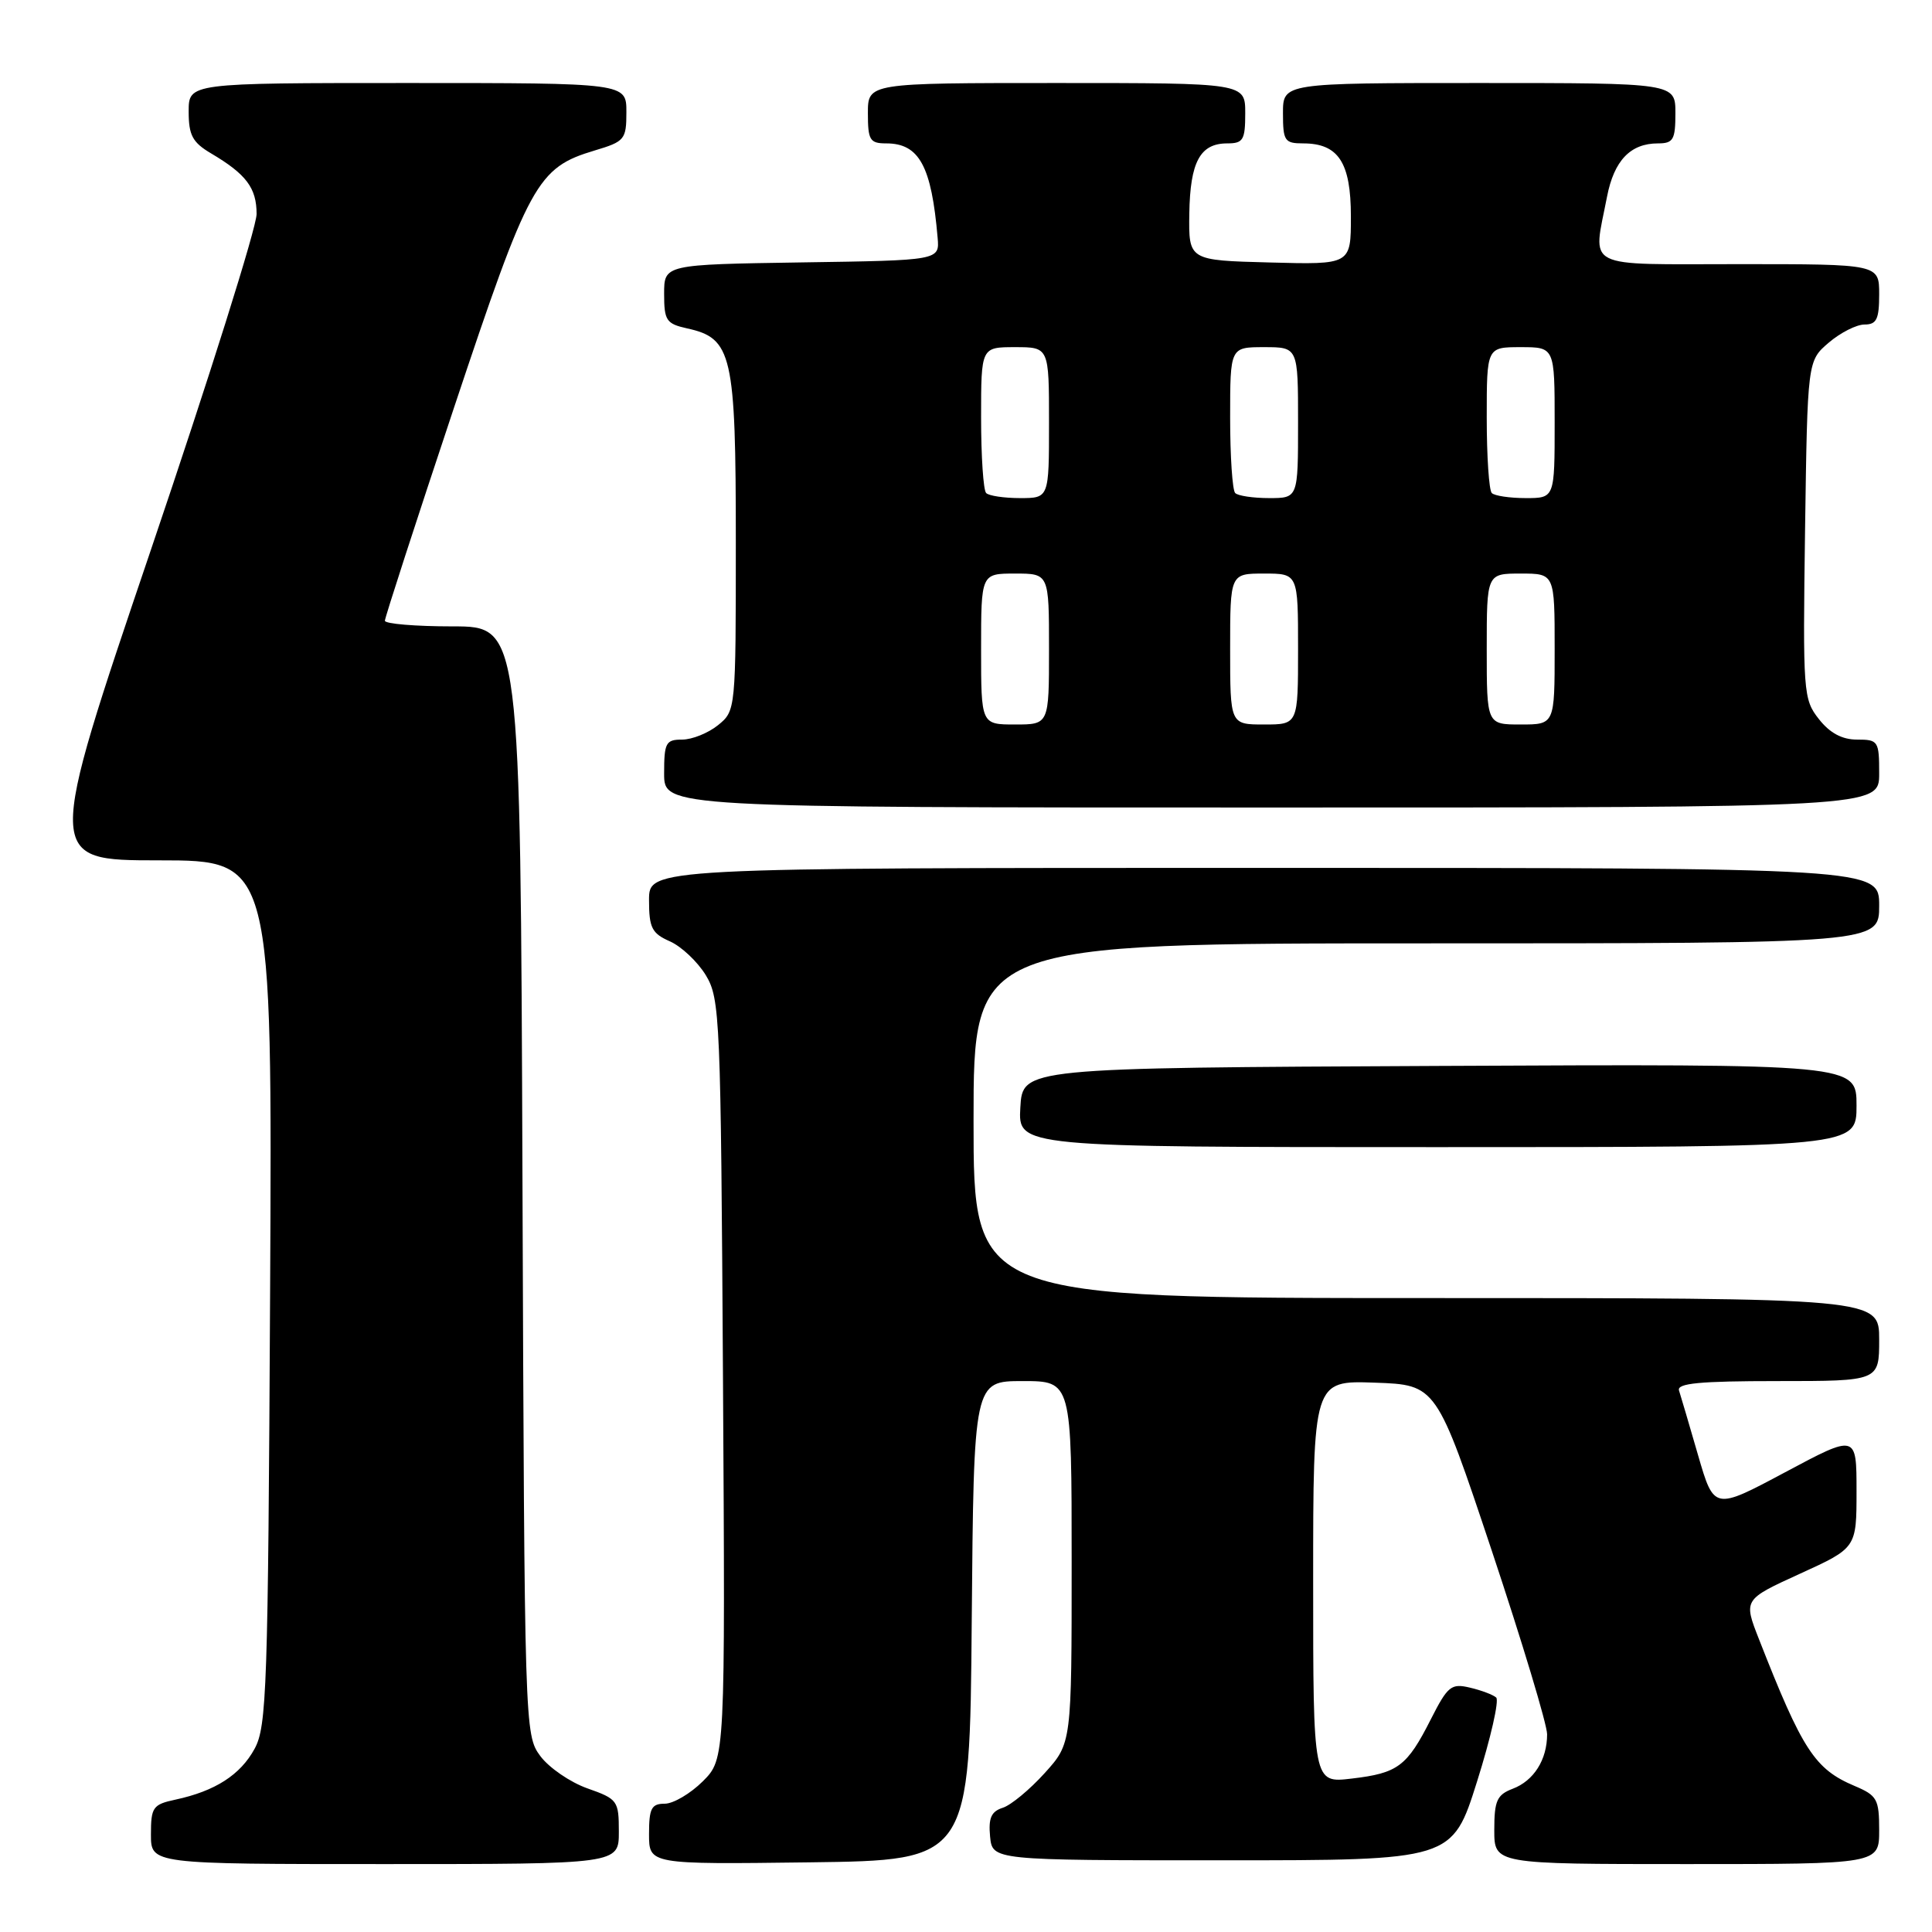 <?xml version="1.0" encoding="UTF-8" standalone="no"?>
<!DOCTYPE svg PUBLIC "-//W3C//DTD SVG 1.1//EN" "http://www.w3.org/Graphics/SVG/1.1/DTD/svg11.dtd" >
<svg xmlns="http://www.w3.org/2000/svg" xmlns:xlink="http://www.w3.org/1999/xlink" version="1.1" viewBox="0 0 256 256">
 <g >
 <path fill="currentColor"
d=" M 82.00 242.72 C 82.00 238.60 81.84 238.38 77.84 236.97 C 75.55 236.16 72.74 234.23 71.59 232.68 C 69.52 229.88 69.50 229.14 69.23 156.43 C 68.96 83.00 68.96 83.00 59.98 83.00 C 55.04 83.00 51.00 82.66 51.00 82.25 C 51.00 81.84 55.12 69.13 60.16 54.01 C 70.14 24.09 71.15 22.23 78.83 19.93 C 82.78 18.75 83.00 18.48 83.00 14.84 C 83.00 11.00 83.00 11.00 54.00 11.00 C 25.00 11.00 25.00 11.00 25.00 14.78 C 25.00 17.92 25.51 18.87 27.96 20.32 C 32.63 23.08 34.00 24.90 34.00 28.36 C 34.00 30.12 27.71 50.12 20.02 72.78 C 6.05 114.00 6.05 114.00 21.06 114.00 C 36.08 114.00 36.08 114.00 35.79 171.25 C 35.52 223.77 35.35 228.77 33.73 231.73 C 31.85 235.18 28.51 237.33 23.25 238.46 C 20.25 239.10 20.00 239.47 20.00 243.08 C 20.00 247.00 20.00 247.00 51.00 247.00 C 82.00 247.00 82.00 247.00 82.00 242.72 Z  M 128.76 214.75 C 129.03 183.00 129.03 183.00 135.51 183.00 C 142.00 183.00 142.00 183.00 142.00 207.00 C 142.00 230.99 142.00 230.99 138.42 234.95 C 136.45 237.13 133.95 239.20 132.87 239.54 C 131.34 240.03 130.96 240.90 131.19 243.34 C 131.50 246.50 131.50 246.50 161.96 246.50 C 192.43 246.50 192.43 246.50 195.72 236.05 C 197.53 230.31 198.67 225.30 198.25 224.93 C 197.84 224.56 196.27 223.97 194.77 223.62 C 192.29 223.03 191.83 223.41 189.60 227.80 C 186.43 234.06 185.24 234.95 179.11 235.67 C 174.00 236.28 174.00 236.28 174.00 209.60 C 174.00 182.92 174.00 182.92 182.17 183.21 C 190.33 183.50 190.33 183.50 197.67 205.48 C 201.70 217.57 205.00 228.52 205.00 229.80 C 205.00 233.17 203.24 235.96 200.44 237.02 C 198.35 237.82 198.00 238.60 198.00 242.48 C 198.00 247.00 198.00 247.00 223.50 247.00 C 249.00 247.00 249.00 247.00 249.00 242.51 C 249.00 238.40 248.73 237.91 245.75 236.65 C 240.47 234.42 238.84 231.92 233.08 217.22 C 231.01 211.95 231.01 211.95 238.50 208.53 C 246.00 205.11 246.00 205.11 246.00 197.57 C 246.00 190.03 246.00 190.03 236.56 195.07 C 227.12 200.11 227.12 200.11 225.00 192.81 C 223.84 188.79 222.70 184.94 222.48 184.25 C 222.16 183.29 225.20 183.00 235.53 183.00 C 249.00 183.00 249.00 183.00 249.00 177.50 C 249.00 172.00 249.00 172.00 189.00 172.00 C 129.00 172.00 129.00 172.00 129.00 148.50 C 129.00 125.00 129.00 125.00 189.00 125.00 C 249.00 125.00 249.00 125.00 249.00 120.00 C 249.00 115.00 249.00 115.00 167.50 115.00 C 86.00 115.00 86.00 115.00 86.00 119.26 C 86.00 122.95 86.37 123.68 88.78 124.74 C 90.30 125.42 92.44 127.44 93.53 129.23 C 95.41 132.35 95.51 134.77 95.80 182.78 C 96.10 233.05 96.10 233.05 93.13 236.03 C 91.49 237.66 89.22 239.00 88.08 239.00 C 86.32 239.00 86.00 239.62 86.00 243.02 C 86.00 247.04 86.00 247.04 107.25 246.77 C 128.50 246.50 128.50 246.50 128.76 214.75 Z  M 246.00 146.49 C 246.00 140.98 246.00 140.98 190.75 141.24 C 135.50 141.50 135.50 141.50 135.20 146.75 C 134.90 152.00 134.90 152.00 190.45 152.00 C 246.00 152.00 246.00 152.00 246.00 146.49 Z  M 249.00 102.50 C 249.00 98.19 248.88 98.00 246.07 98.00 C 244.08 98.00 242.46 97.13 241.01 95.28 C 238.94 92.66 238.88 91.78 239.18 70.19 C 239.50 47.82 239.50 47.82 242.31 45.41 C 243.85 44.09 245.99 43.00 247.06 43.00 C 248.66 43.00 249.00 42.30 249.00 39.00 C 249.00 35.00 249.00 35.00 230.50 35.00 C 209.50 35.00 211.06 35.80 212.94 26.06 C 213.87 21.27 216.04 19.00 219.69 19.00 C 221.72 19.00 222.00 18.51 222.00 15.00 C 222.00 11.00 222.00 11.00 196.00 11.00 C 170.00 11.00 170.00 11.00 170.00 15.00 C 170.00 18.67 170.22 19.00 172.67 19.00 C 177.35 19.00 179.00 21.53 179.00 28.69 C 179.00 35.07 179.00 35.07 168.25 34.78 C 157.50 34.50 157.50 34.50 157.59 28.29 C 157.70 21.44 159.02 19.00 162.62 19.00 C 164.73 19.00 165.00 18.55 165.00 15.00 C 165.00 11.00 165.00 11.00 140.00 11.00 C 115.00 11.00 115.00 11.00 115.00 15.00 C 115.00 18.57 115.26 19.00 117.43 19.00 C 121.80 19.00 123.43 22.00 124.24 31.50 C 124.50 34.50 124.50 34.50 106.25 34.77 C 88.00 35.05 88.00 35.05 88.00 38.94 C 88.00 42.47 88.29 42.90 91.03 43.51 C 97.02 44.82 97.50 46.91 97.50 71.79 C 97.50 94.11 97.49 94.18 95.14 96.09 C 93.84 97.14 91.70 98.00 90.39 98.00 C 88.22 98.00 88.00 98.42 88.00 102.50 C 88.00 107.00 88.00 107.00 168.50 107.00 C 249.00 107.00 249.00 107.00 249.00 102.50 Z  M 130.00 86.00 C 130.00 76.00 130.00 76.00 134.50 76.00 C 139.00 76.00 139.00 76.00 139.00 86.00 C 139.00 96.00 139.00 96.00 134.50 96.00 C 130.00 96.00 130.00 96.00 130.00 86.00 Z  M 163.00 86.00 C 163.00 76.00 163.00 76.00 167.50 76.00 C 172.00 76.00 172.00 76.00 172.00 86.00 C 172.00 96.00 172.00 96.00 167.50 96.00 C 163.00 96.00 163.00 96.00 163.00 86.00 Z  M 197.00 86.00 C 197.00 76.00 197.00 76.00 201.50 76.00 C 206.00 76.00 206.00 76.00 206.00 86.00 C 206.00 96.00 206.00 96.00 201.50 96.00 C 197.00 96.00 197.00 96.00 197.00 86.00 Z  M 130.67 65.33 C 130.30 64.97 130.00 60.47 130.00 55.33 C 130.00 46.00 130.00 46.00 134.50 46.00 C 139.00 46.00 139.00 46.00 139.00 56.00 C 139.00 66.00 139.00 66.00 135.17 66.00 C 133.06 66.00 131.03 65.70 130.67 65.33 Z  M 163.67 65.33 C 163.30 64.97 163.00 60.47 163.00 55.33 C 163.00 46.00 163.00 46.00 167.50 46.00 C 172.00 46.00 172.00 46.00 172.00 56.00 C 172.00 66.00 172.00 66.00 168.17 66.00 C 166.06 66.00 164.03 65.70 163.67 65.33 Z  M 197.67 65.33 C 197.30 64.97 197.00 60.47 197.00 55.33 C 197.00 46.00 197.00 46.00 201.50 46.00 C 206.00 46.00 206.00 46.00 206.00 56.00 C 206.00 66.00 206.00 66.00 202.17 66.00 C 200.06 66.00 198.03 65.70 197.67 65.33 Z "/>
</g>
</svg>